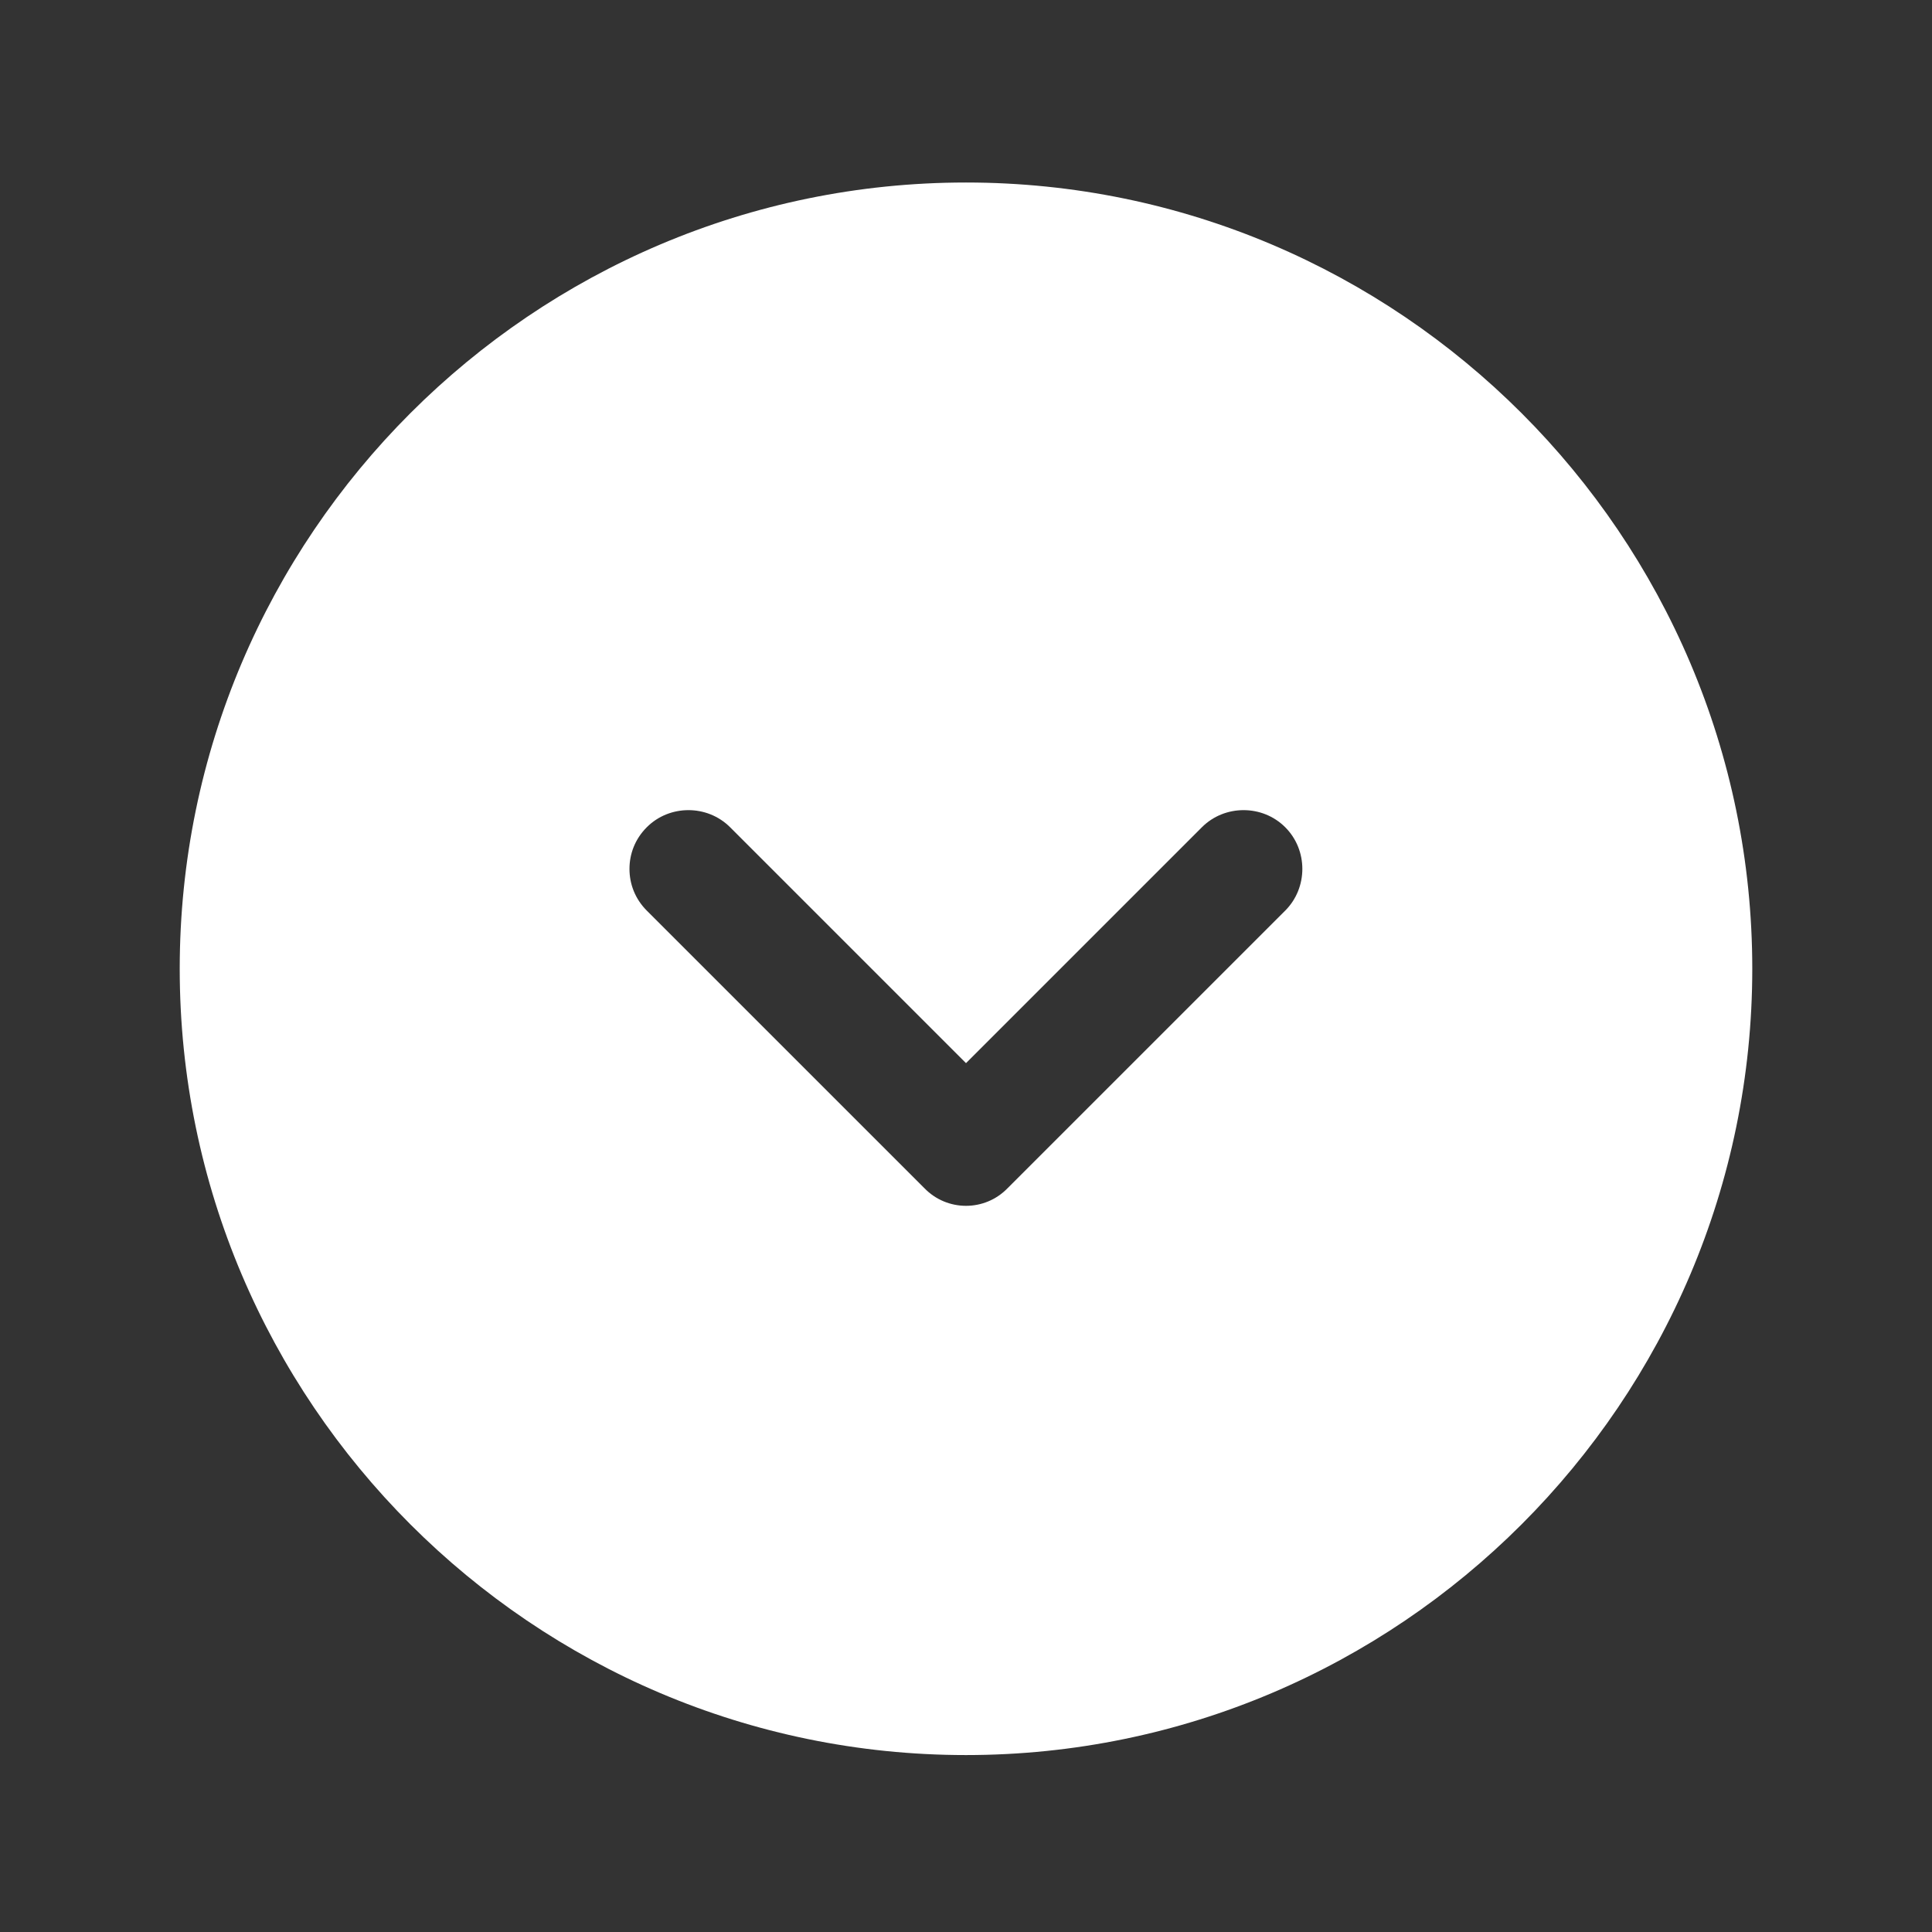 <svg width="43" height="43" viewBox="0 0 43 43" fill="none" xmlns="http://www.w3.org/2000/svg">
<rect x="0" y="0" width="43" height="43" fill="#333333" stroke="none"/>
<path d="M39 21.561C39 11.919 31.142 4.062 21.5 4.062C11.857 4.062 4 11.919 4 21.561C4 31.204 11.857 39.062 21.5 39.062C31.142 39.062 39 31.204 39 21.561ZM20.573 26.444L14.395 20.267C14.133 20.004 14.01 19.672 14.01 19.339C14.01 19.006 14.133 18.674 14.395 18.412C14.902 17.904 15.742 17.904 16.25 18.412L21.5 23.662L26.75 18.412C27.258 17.904 28.098 17.904 28.605 18.412C29.113 18.919 29.113 19.759 28.605 20.267L22.427 26.444C21.92 26.969 21.08 26.969 20.573 26.444Z" fill="white"/>
</svg>
